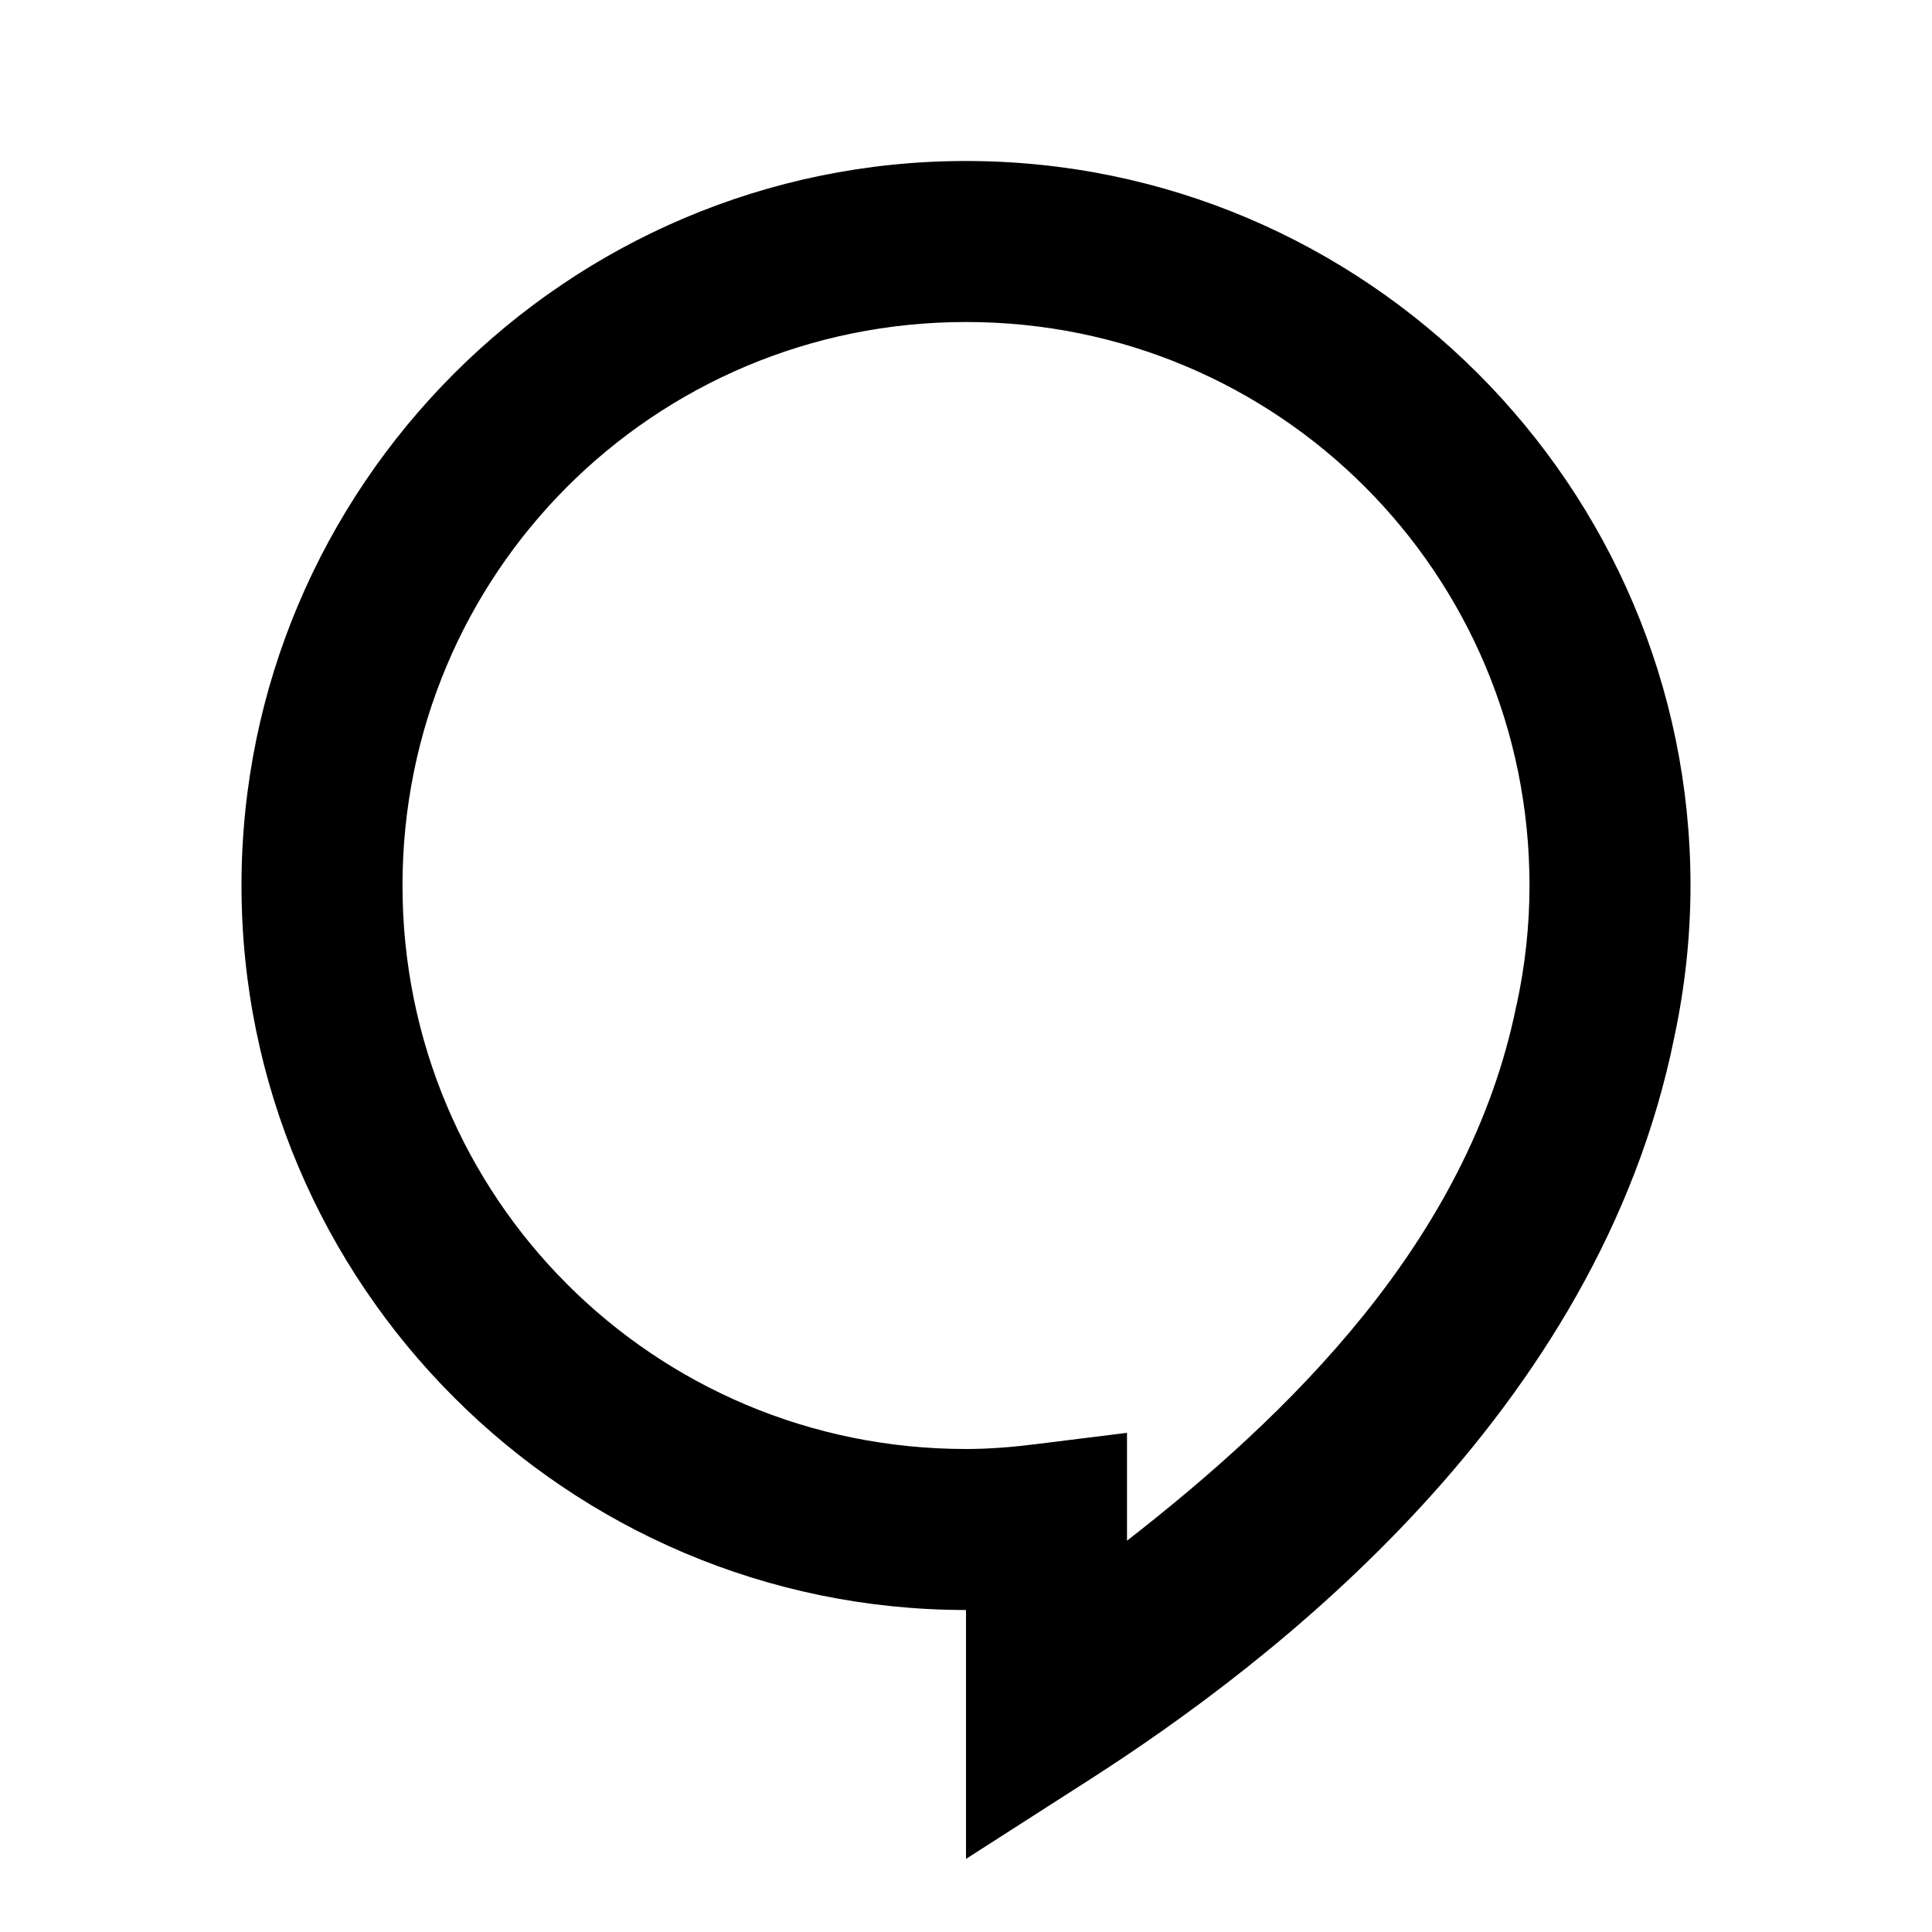 <svg xmlns="http://www.w3.org/2000/svg"  viewBox="0 0 24 24" width="24px" height="24px"><path d="M 12 2 C 7.041 2 3 6.041 3 11 C 3 15.959 7.041 20 12 20 L 12 23.092 L 13.539 22.105 C 15.775 20.671 19.852 17.575 20.799 12.883 C 20.928 12.278 21 11.648 21 11 C 21 6.041 16.959 2 12 2 z M 12 4 C 15.877 4 19 7.123 19 11 C 19 11.504 18.945 11.995 18.842 12.473 L 18.84 12.48 L 18.838 12.486 C 18.244 15.434 15.972 17.605 14 19.139 L 14 17.799 L 12.875 17.939 C 12.574 17.977 12.284 18 12 18 C 8.123 18 5 14.877 5 11 C 5 7.123 8.123 4 12 4 z"/></svg>